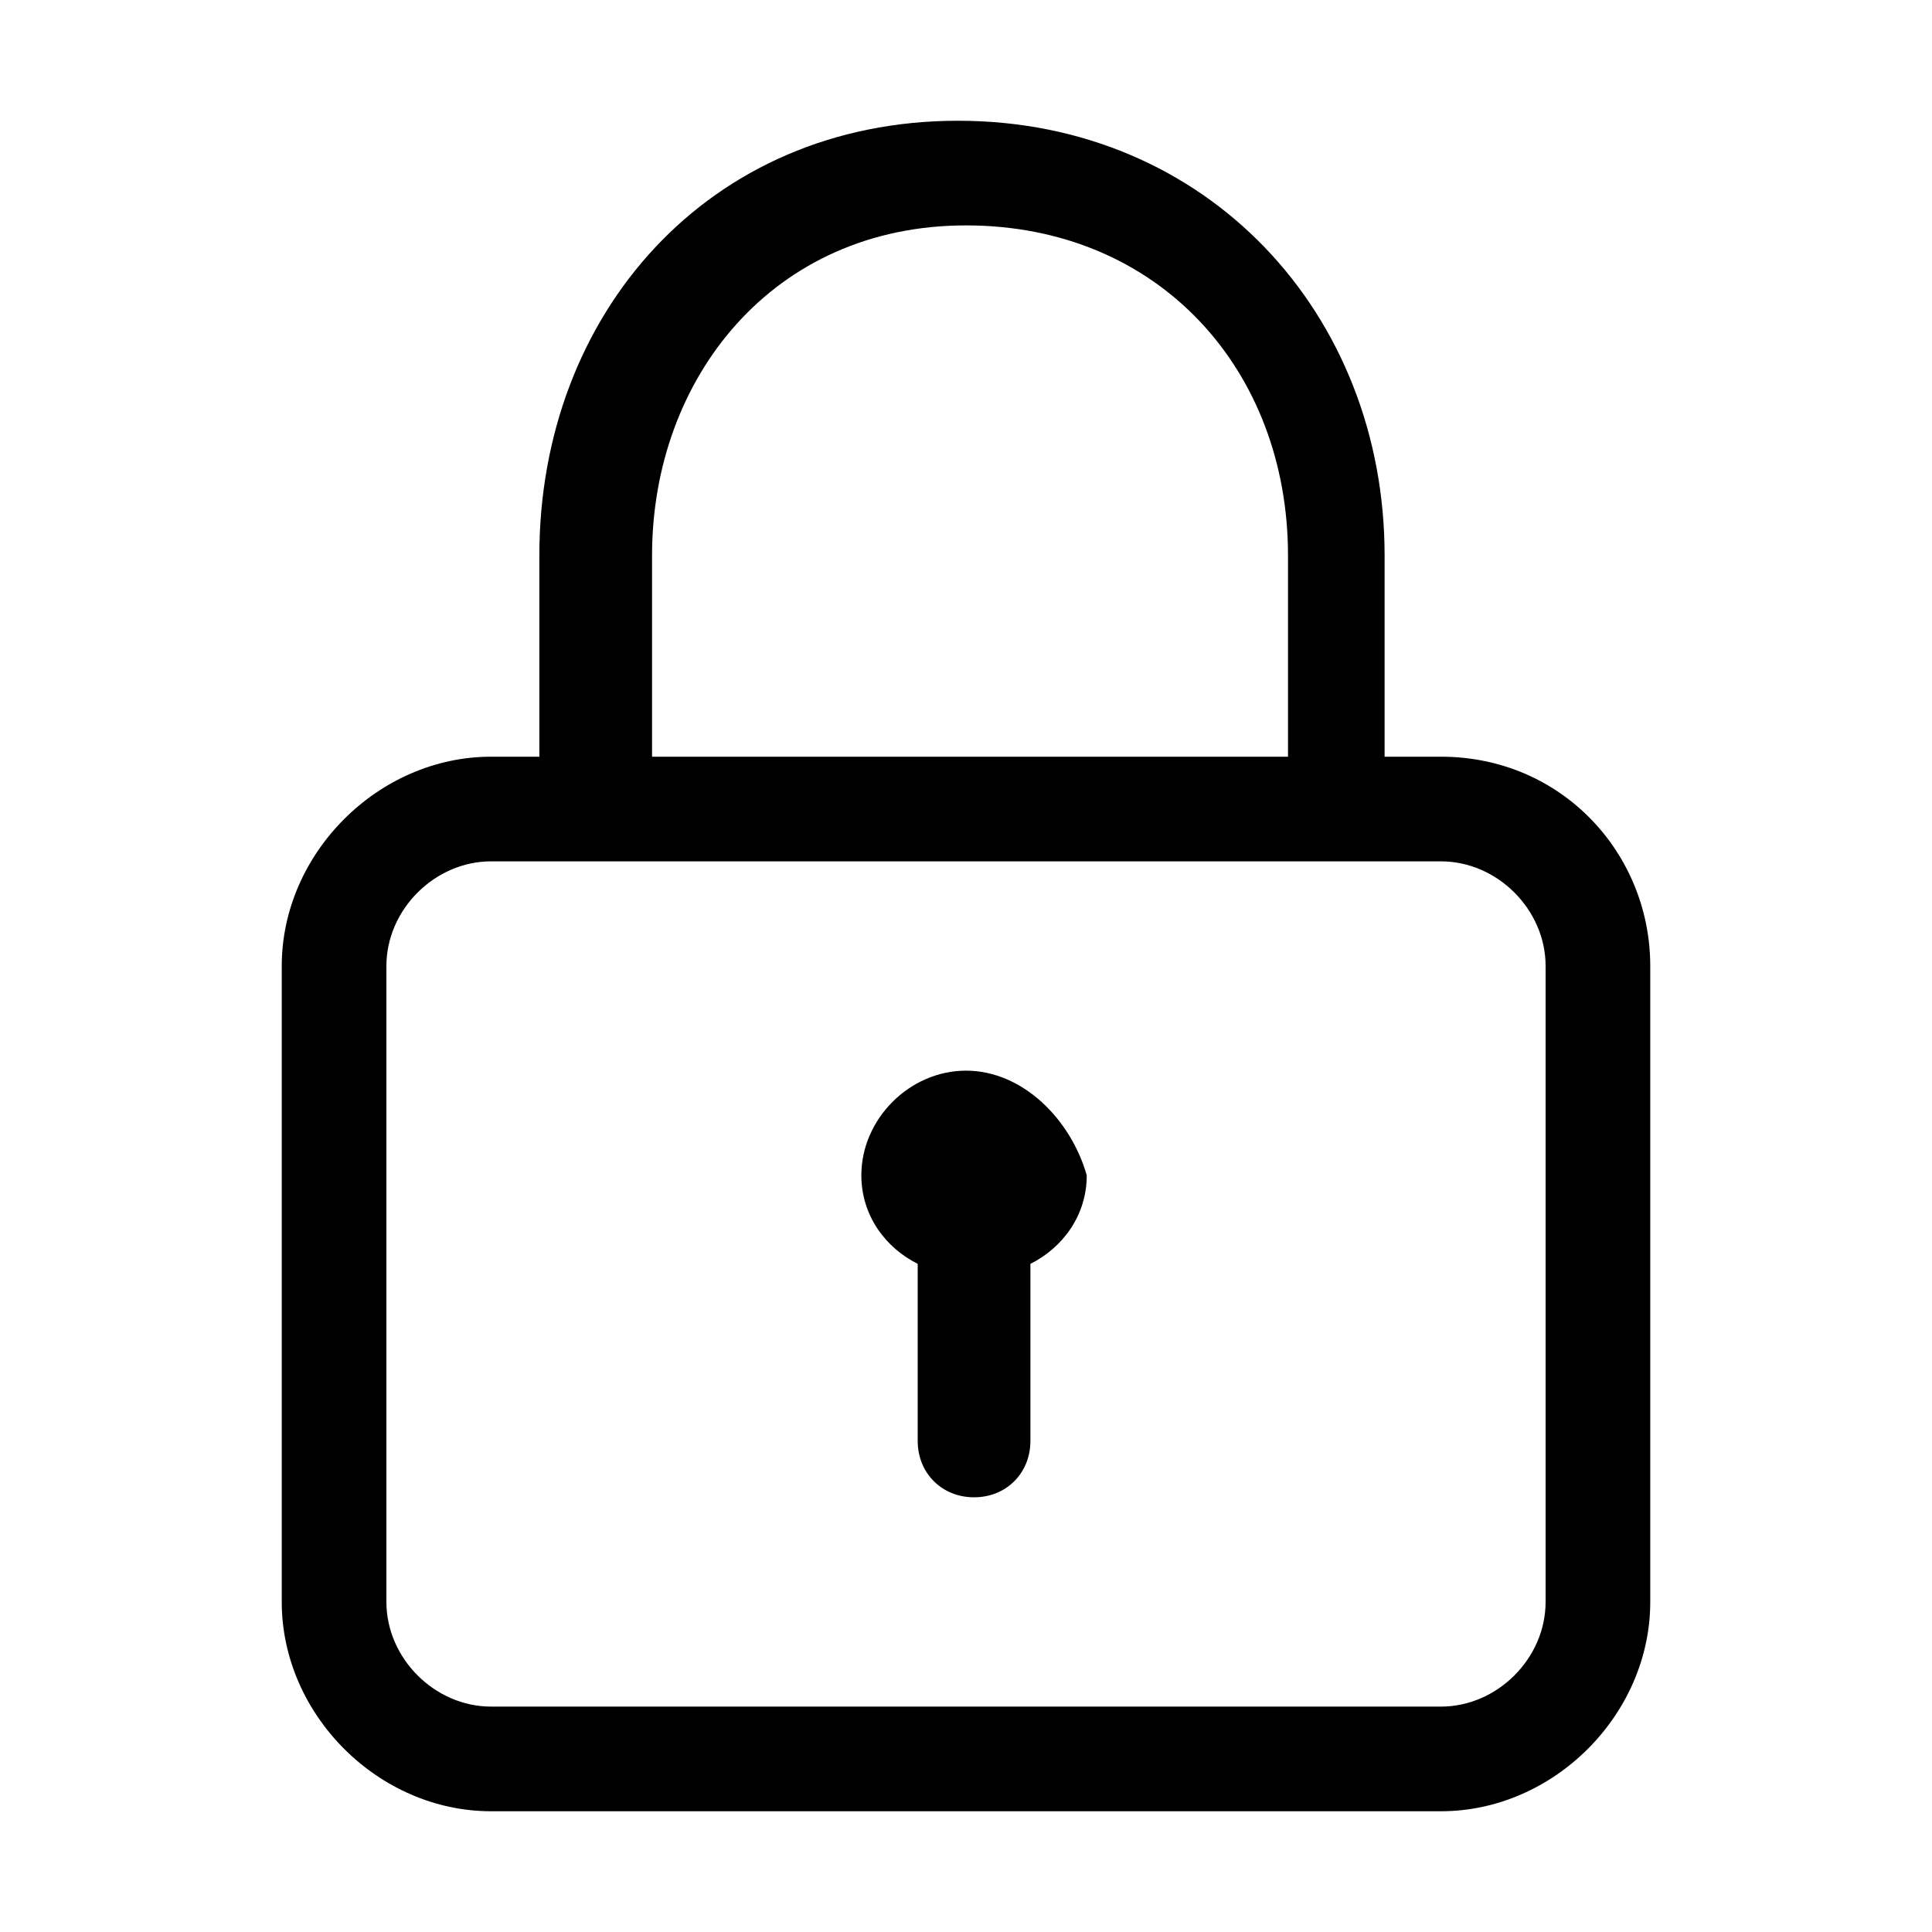 <?xml version="1.0" encoding="utf-8"?>
<!-- Generator: Adobe Illustrator 27.0.1, SVG Export Plug-In . SVG Version: 6.00 Build 0)  -->
<svg version="1.1" id="Layer_3"
	xmlns="http://www.w3.org/2000/svg"
	xmlns:xlink="http://www.w3.org/1999/xlink" x="0px" y="0px" viewBox="0 0 24 24" style="enable-background:new 0 0 24 24;" xml:space="preserve">
	<g fill="currentColor">
		<path d="M17.9,9.4h-0.7V6.9c0-3-2.2-5.4-5.3-5.4c-3.1,0-5.2,2.4-5.2,5.4v2.5H6.1c-1.4,0-2.6,1.2-2.6,2.6v7.9c0,1.4,1.2,2.6,2.6,2.6
	h11.8c1.4,0,2.6-1.2,2.6-2.6V12C20.5,10.6,19.4,9.4,17.9,9.4z M8.1,6.9c0-2.2,1.5-4.1,3.9-4.1c2.4,0,4,1.8,4,4.1v2.5H8.1V6.9z
	 M19.2,19.9c0,0.7-0.6,1.3-1.3,1.3H6.1c-0.7,0-1.3-0.6-1.3-1.3V12c0-0.7,0.6-1.3,1.3-1.3h11.8c0.7,0,1.3,0.6,1.3,1.3V19.9z M12,13.3
	c-0.7,0-1.3,0.6-1.3,1.3c0,0.5,0.3,0.9,0.7,1.1v2.2c0,0.4,0.3,0.7,0.7,0.7s0.7-0.3,0.7-0.7v-2.2c0.4-0.2,0.7-0.6,0.7-1.1
	C13.3,13.9,12.7,13.3,12,13.3z"/>
	</g>
</svg>

